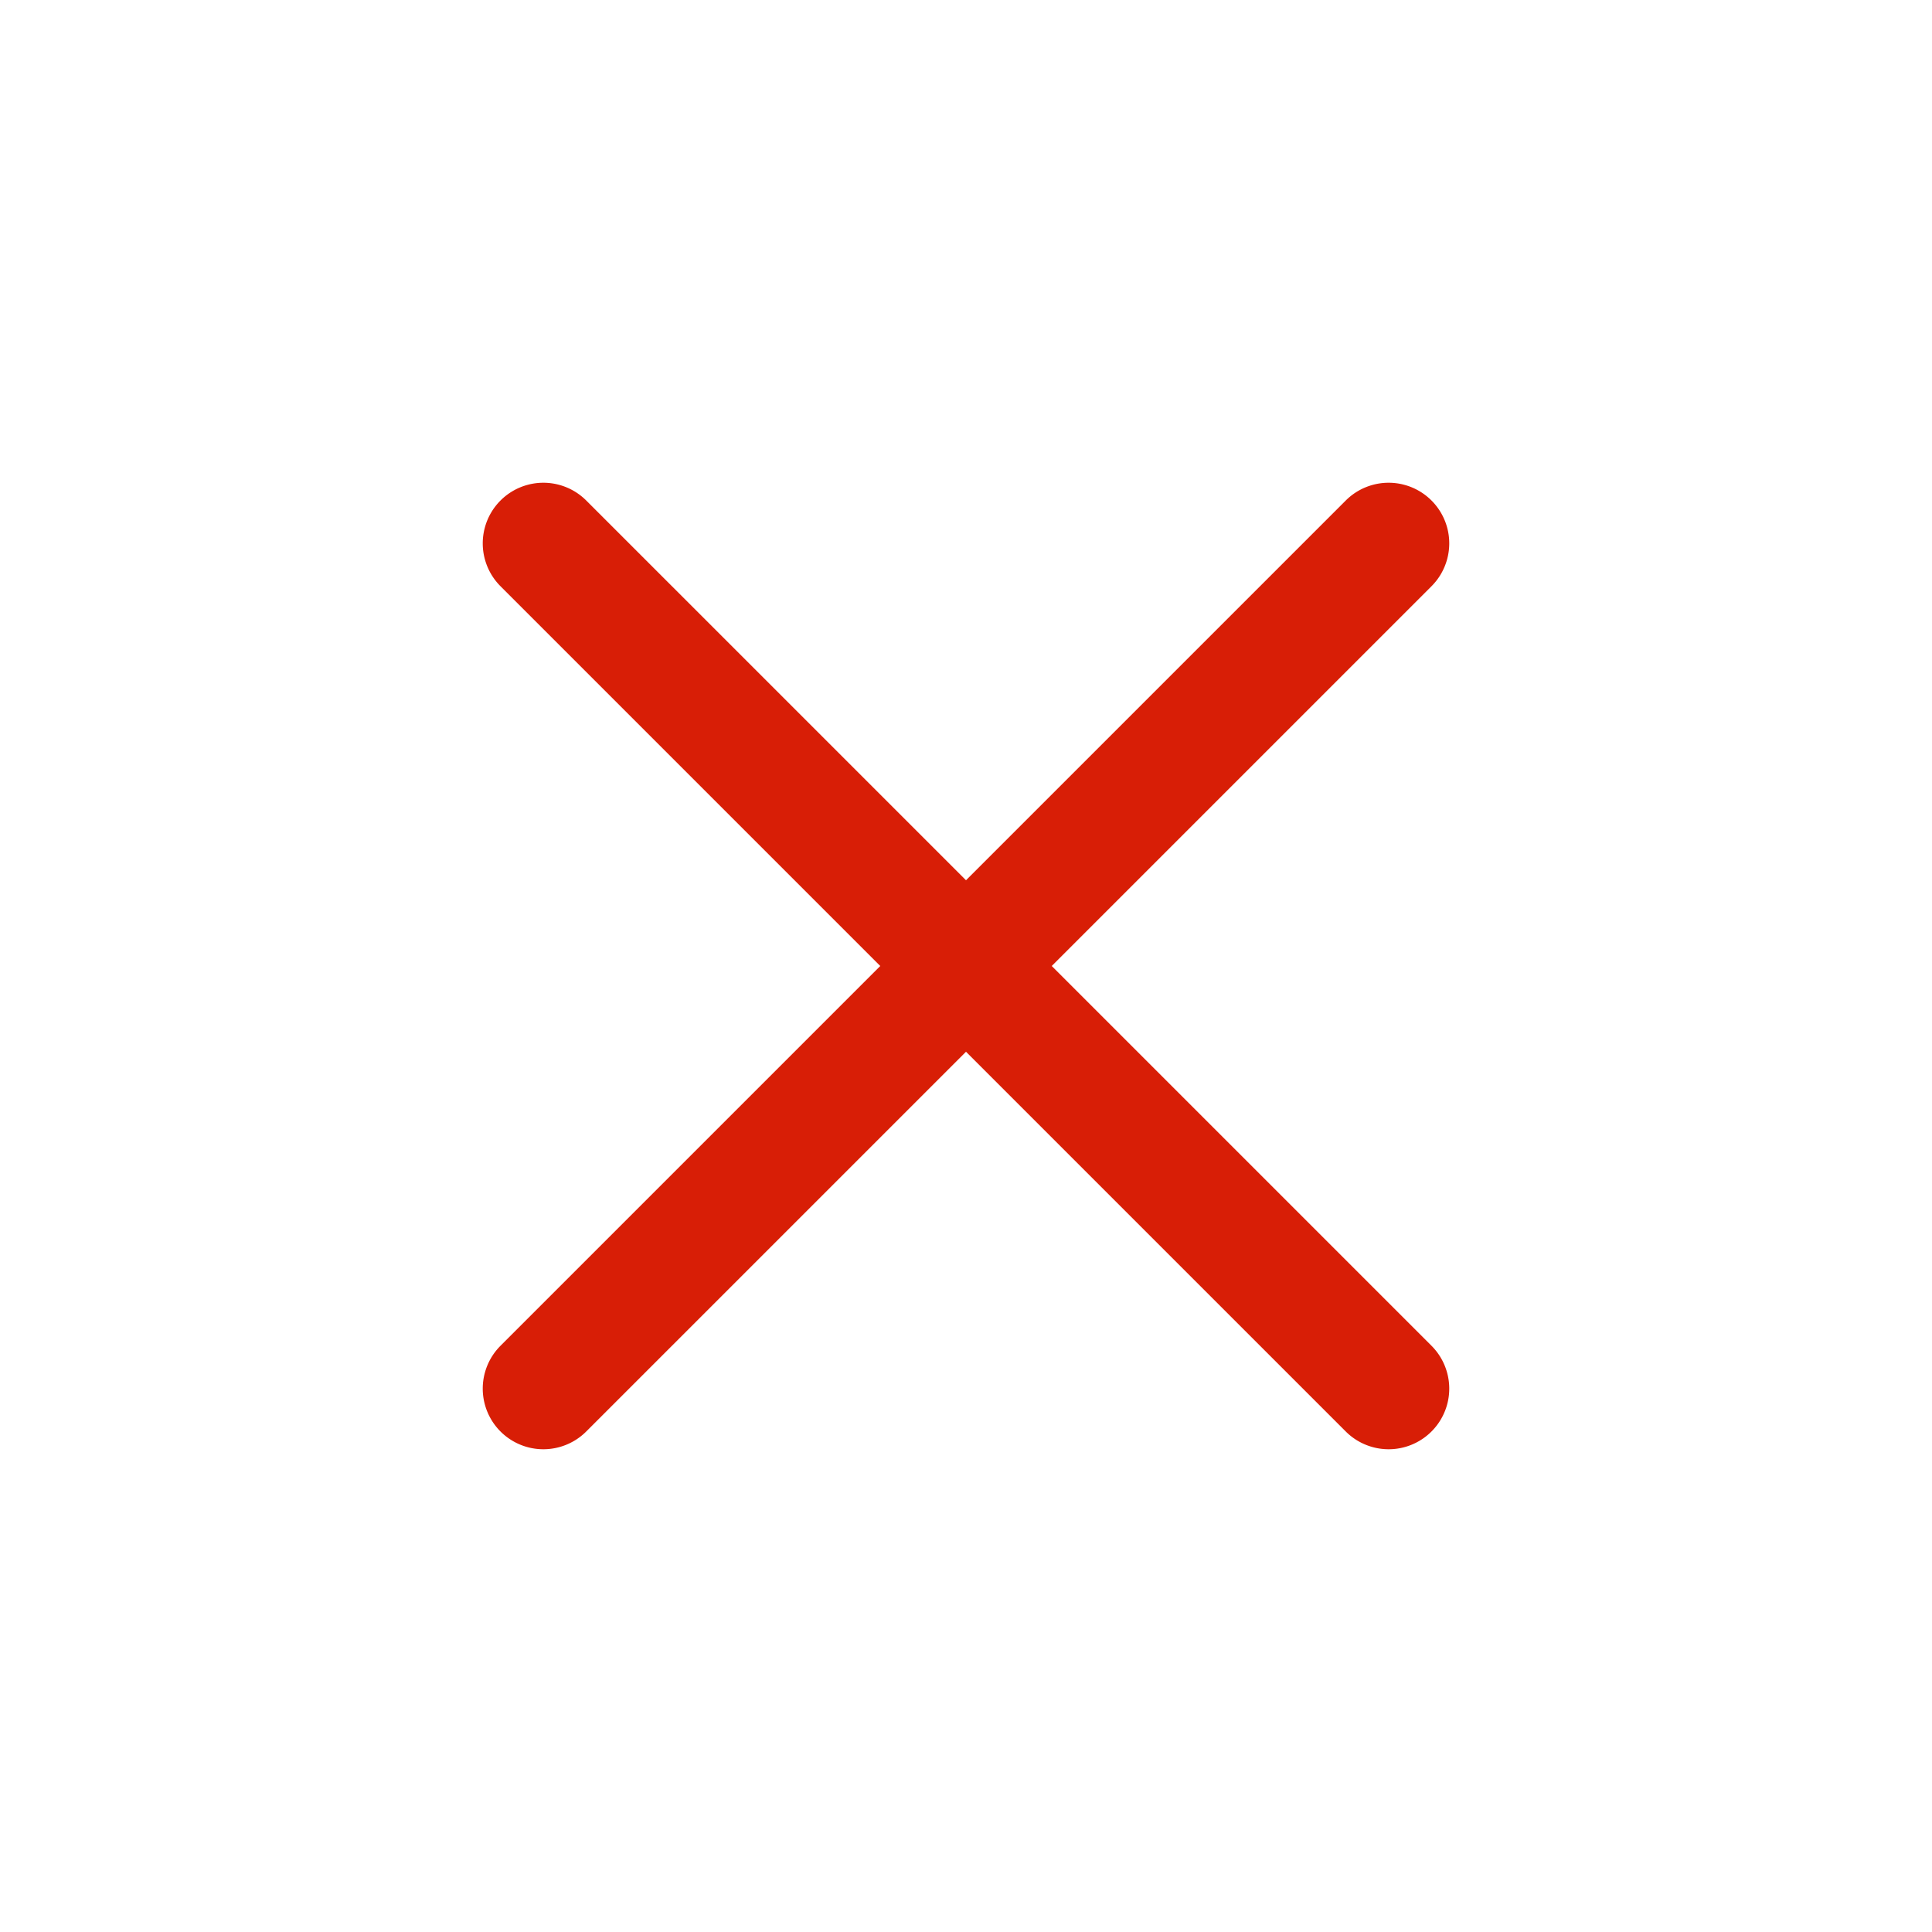 <?xml version="1.0" standalone="no"?><!DOCTYPE svg PUBLIC "-//W3C//DTD SVG 1.1//EN" "http://www.w3.org/Graphics/SVG/1.1/DTD/svg11.dtd"><svg t="1694249778603" class="icon" viewBox="0 0 1024 1024" version="1.1" xmlns="http://www.w3.org/2000/svg" p-id="7823" data-darkreader-inline-fill="" xmlns:xlink="http://www.w3.org/1999/xlink" width="32" height="32"><path d="M265.28 310.72a32 32 0 0 1 45.44-45.44l448 448a32 32 0 0 1-45.44 45.44z" p-id="7824" fill="#d81e06" data-darkreader-inline-fill="" style="--darkreader-inline-fill: #ad1805;"></path><path d="M713.28 265.28a32 32 0 0 1 45.44 45.44l-448 448a32 32 0 0 1-45.44-45.44z" p-id="7825" fill="#d81e06" data-darkreader-inline-fill="" style="--darkreader-inline-fill: #ad1805;"></path></svg>